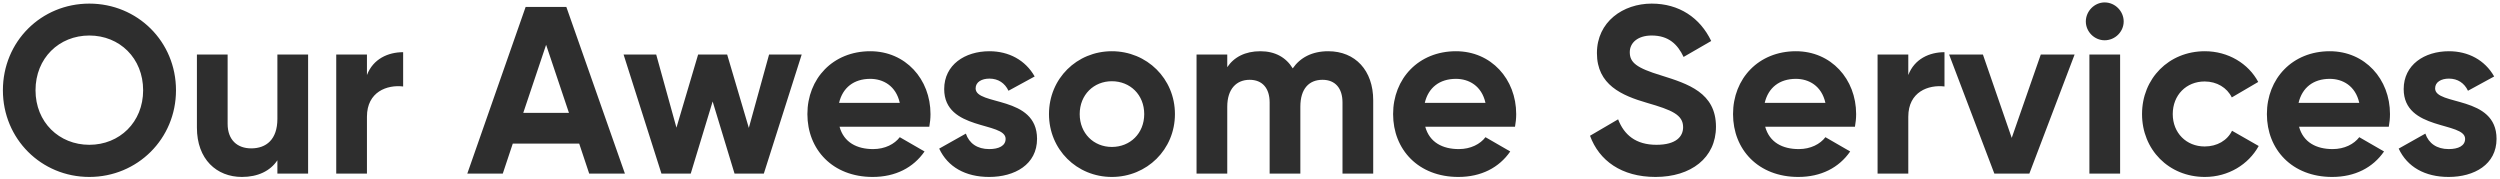 <svg width="504" height="36" viewBox="0 0 504 36" fill="none" xmlns="http://www.w3.org/2000/svg">
<path d="M18.008 35.672C27.704 35.672 35.48 27.992 35.48 18.2C35.48 8.36 27.704 0.728 18.008 0.728C8.312 0.728 0.584 8.36 0.584 18.2C0.584 27.992 8.312 35.672 18.008 35.672ZM18.008 29.192C11.912 29.192 7.16 24.632 7.16 18.2C7.16 11.72 11.912 7.16 18.008 7.16C24.104 7.16 28.856 11.72 28.856 18.2C28.856 24.632 24.104 29.192 18.008 29.192ZM55.922 11V23.96C55.922 28.136 53.666 29.912 50.642 29.912C47.858 29.912 45.89 28.232 45.89 24.968V11H39.698V25.736C39.698 32.12 43.682 35.672 48.77 35.672C51.986 35.672 54.482 34.472 55.922 32.312V35H62.114V11H55.922ZM73.977 15.128V11H67.785V35H73.977V23.528C73.977 18.488 78.057 17.048 81.273 17.432V10.52C78.249 10.52 75.225 11.864 73.977 15.128ZM118.783 35H125.983L114.175 1.4H105.967L94.207 35H101.359L103.375 28.952H116.767L118.783 35ZM105.487 22.76L110.095 9.032L114.703 22.76H105.487ZM155.044 11L150.964 25.784L146.596 11H140.74L136.372 25.736L132.292 11H125.716L133.348 35H139.252L143.668 20.456L148.084 35H153.988L161.62 11H155.044ZM169.252 25.544H187.348C187.492 24.728 187.588 23.912 187.588 23C187.588 15.944 182.548 10.328 175.444 10.328C167.908 10.328 162.771 15.848 162.771 23C162.771 30.152 167.86 35.672 175.924 35.672C180.532 35.672 184.132 33.8 186.388 30.536L181.396 27.656C180.34 29.048 178.42 30.056 176.02 30.056C172.756 30.056 170.116 28.712 169.252 25.544ZM169.156 20.744C169.876 17.672 172.132 15.896 175.444 15.896C178.036 15.896 180.628 17.288 181.396 20.744H169.156ZM196.685 17.816C196.685 16.52 197.933 15.848 199.469 15.848C201.245 15.848 202.589 16.76 203.309 18.296L208.589 15.416C206.717 12.104 203.357 10.328 199.469 10.328C194.525 10.328 190.349 13.064 190.349 17.96C190.349 26.408 202.733 24.488 202.733 27.992C202.733 29.384 201.389 30.056 199.421 30.056C197.021 30.056 195.389 28.904 194.717 26.936L189.341 29.96C191.069 33.656 194.621 35.672 199.421 35.672C204.557 35.672 209.069 33.176 209.069 27.992C209.069 19.16 196.685 21.368 196.685 17.816ZM224.147 35.672C231.203 35.672 236.867 30.152 236.867 23C236.867 15.848 231.203 10.328 224.147 10.328C217.091 10.328 211.475 15.848 211.475 23C211.475 30.152 217.091 35.672 224.147 35.672ZM224.147 29.624C220.499 29.624 217.667 26.888 217.667 23C217.667 19.112 220.499 16.376 224.147 16.376C227.843 16.376 230.675 19.112 230.675 23C230.675 26.888 227.843 29.624 224.147 29.624ZM267.767 10.328C264.503 10.328 262.103 11.624 260.615 13.784C259.271 11.576 257.063 10.328 254.087 10.328C251.015 10.328 248.759 11.528 247.415 13.544V11H241.223V35H247.415V21.512C247.415 17.912 249.287 16.088 251.927 16.088C254.519 16.088 255.959 17.816 255.959 20.648V35H262.151V21.512C262.151 17.912 263.879 16.088 266.615 16.088C269.207 16.088 270.647 17.816 270.647 20.648V35H276.839V20.216C276.839 14.216 273.239 10.328 267.767 10.328ZM287.33 25.544H305.426C305.57 24.728 305.666 23.912 305.666 23C305.666 15.944 300.626 10.328 293.522 10.328C285.986 10.328 280.85 15.848 280.85 23C280.85 30.152 285.938 35.672 294.002 35.672C298.61 35.672 302.21 33.8 304.466 30.536L299.474 27.656C298.418 29.048 296.498 30.056 294.098 30.056C290.834 30.056 288.194 28.712 287.33 25.544ZM287.234 20.744C287.954 17.672 290.21 15.896 293.522 15.896C296.114 15.896 298.706 17.288 299.474 20.744H287.234ZM333.748 35.672C340.9 35.672 345.94 31.832 345.94 25.544C345.94 18.68 340.276 16.904 334.948 15.224C329.86 13.688 328.564 12.584 328.564 10.52C328.564 8.6 330.196 7.16 332.98 7.16C336.388 7.16 338.212 8.936 339.412 11.48L344.98 8.264C342.724 3.56 338.5 0.728 332.98 0.728C327.22 0.728 321.94 4.376 321.94 10.712C321.94 17.096 326.932 19.256 332.068 20.744C337.06 22.184 339.316 23.144 339.316 25.64C339.316 27.512 337.924 29.192 333.94 29.192C329.764 29.192 327.412 27.176 326.212 24.056L320.548 27.368C322.372 32.36 326.884 35.672 333.748 35.672ZM355.861 25.544H373.957C374.101 24.728 374.197 23.912 374.197 23C374.197 15.944 369.157 10.328 362.053 10.328C354.517 10.328 349.381 15.848 349.381 23C349.381 30.152 354.469 35.672 362.533 35.672C367.141 35.672 370.741 33.8 372.997 30.536L368.005 27.656C366.949 29.048 365.029 30.056 362.629 30.056C359.365 30.056 356.725 28.712 355.861 25.544ZM355.765 20.744C356.485 17.672 358.741 15.896 362.053 15.896C364.645 15.896 367.237 17.288 368.005 20.744H355.765ZM384.712 15.128V11H378.52V35H384.712V23.528C384.712 18.488 388.792 17.048 392.008 17.432V10.52C388.984 10.52 385.96 11.864 384.712 15.128ZM411.421 11L405.565 27.8L399.757 11H392.941L402.061 35H409.117L418.237 11H411.421ZM424.295 8.12C426.407 8.12 428.135 6.392 428.135 4.328C428.135 2.264 426.407 0.488 424.295 0.488C422.231 0.488 420.503 2.264 420.503 4.328C420.503 6.392 422.231 8.12 424.295 8.12ZM421.223 35H427.415V11H421.223V35ZM444.506 35.672C449.21 35.672 453.29 33.176 455.354 29.432L449.978 26.36C449.018 28.328 446.954 29.528 444.458 29.528C440.762 29.528 438.026 26.792 438.026 23C438.026 19.16 440.762 16.424 444.458 16.424C446.906 16.424 448.97 17.672 449.93 19.64L455.258 16.52C453.29 12.824 449.21 10.328 444.506 10.328C437.21 10.328 431.834 15.848 431.834 23C431.834 30.152 437.21 35.672 444.506 35.672ZM463.486 25.544H481.582C481.726 24.728 481.822 23.912 481.822 23C481.822 15.944 476.782 10.328 469.678 10.328C462.142 10.328 457.006 15.848 457.006 23C457.006 30.152 462.094 35.672 470.158 35.672C474.766 35.672 478.366 33.8 480.622 30.536L475.63 27.656C474.574 29.048 472.654 30.056 470.254 30.056C466.99 30.056 464.35 28.712 463.486 25.544ZM463.39 20.744C464.11 17.672 466.366 15.896 469.678 15.896C472.27 15.896 474.862 17.288 475.63 20.744H463.39ZM490.919 17.816C490.919 16.52 492.167 15.848 493.703 15.848C495.479 15.848 496.823 16.76 497.543 18.296L502.823 15.416C500.951 12.104 497.591 10.328 493.703 10.328C488.759 10.328 484.583 13.064 484.583 17.96C484.583 26.408 496.967 24.488 496.967 27.992C496.967 29.384 495.623 30.056 493.655 30.056C491.255 30.056 489.623 28.904 488.951 26.936L483.575 29.96C485.303 33.656 488.855 35.672 493.655 35.672C498.791 35.672 503.303 33.176 503.303 27.992C503.303 19.16 490.919 21.368 490.919 17.816Z" fill="#2E2E2E"/>
</svg>
